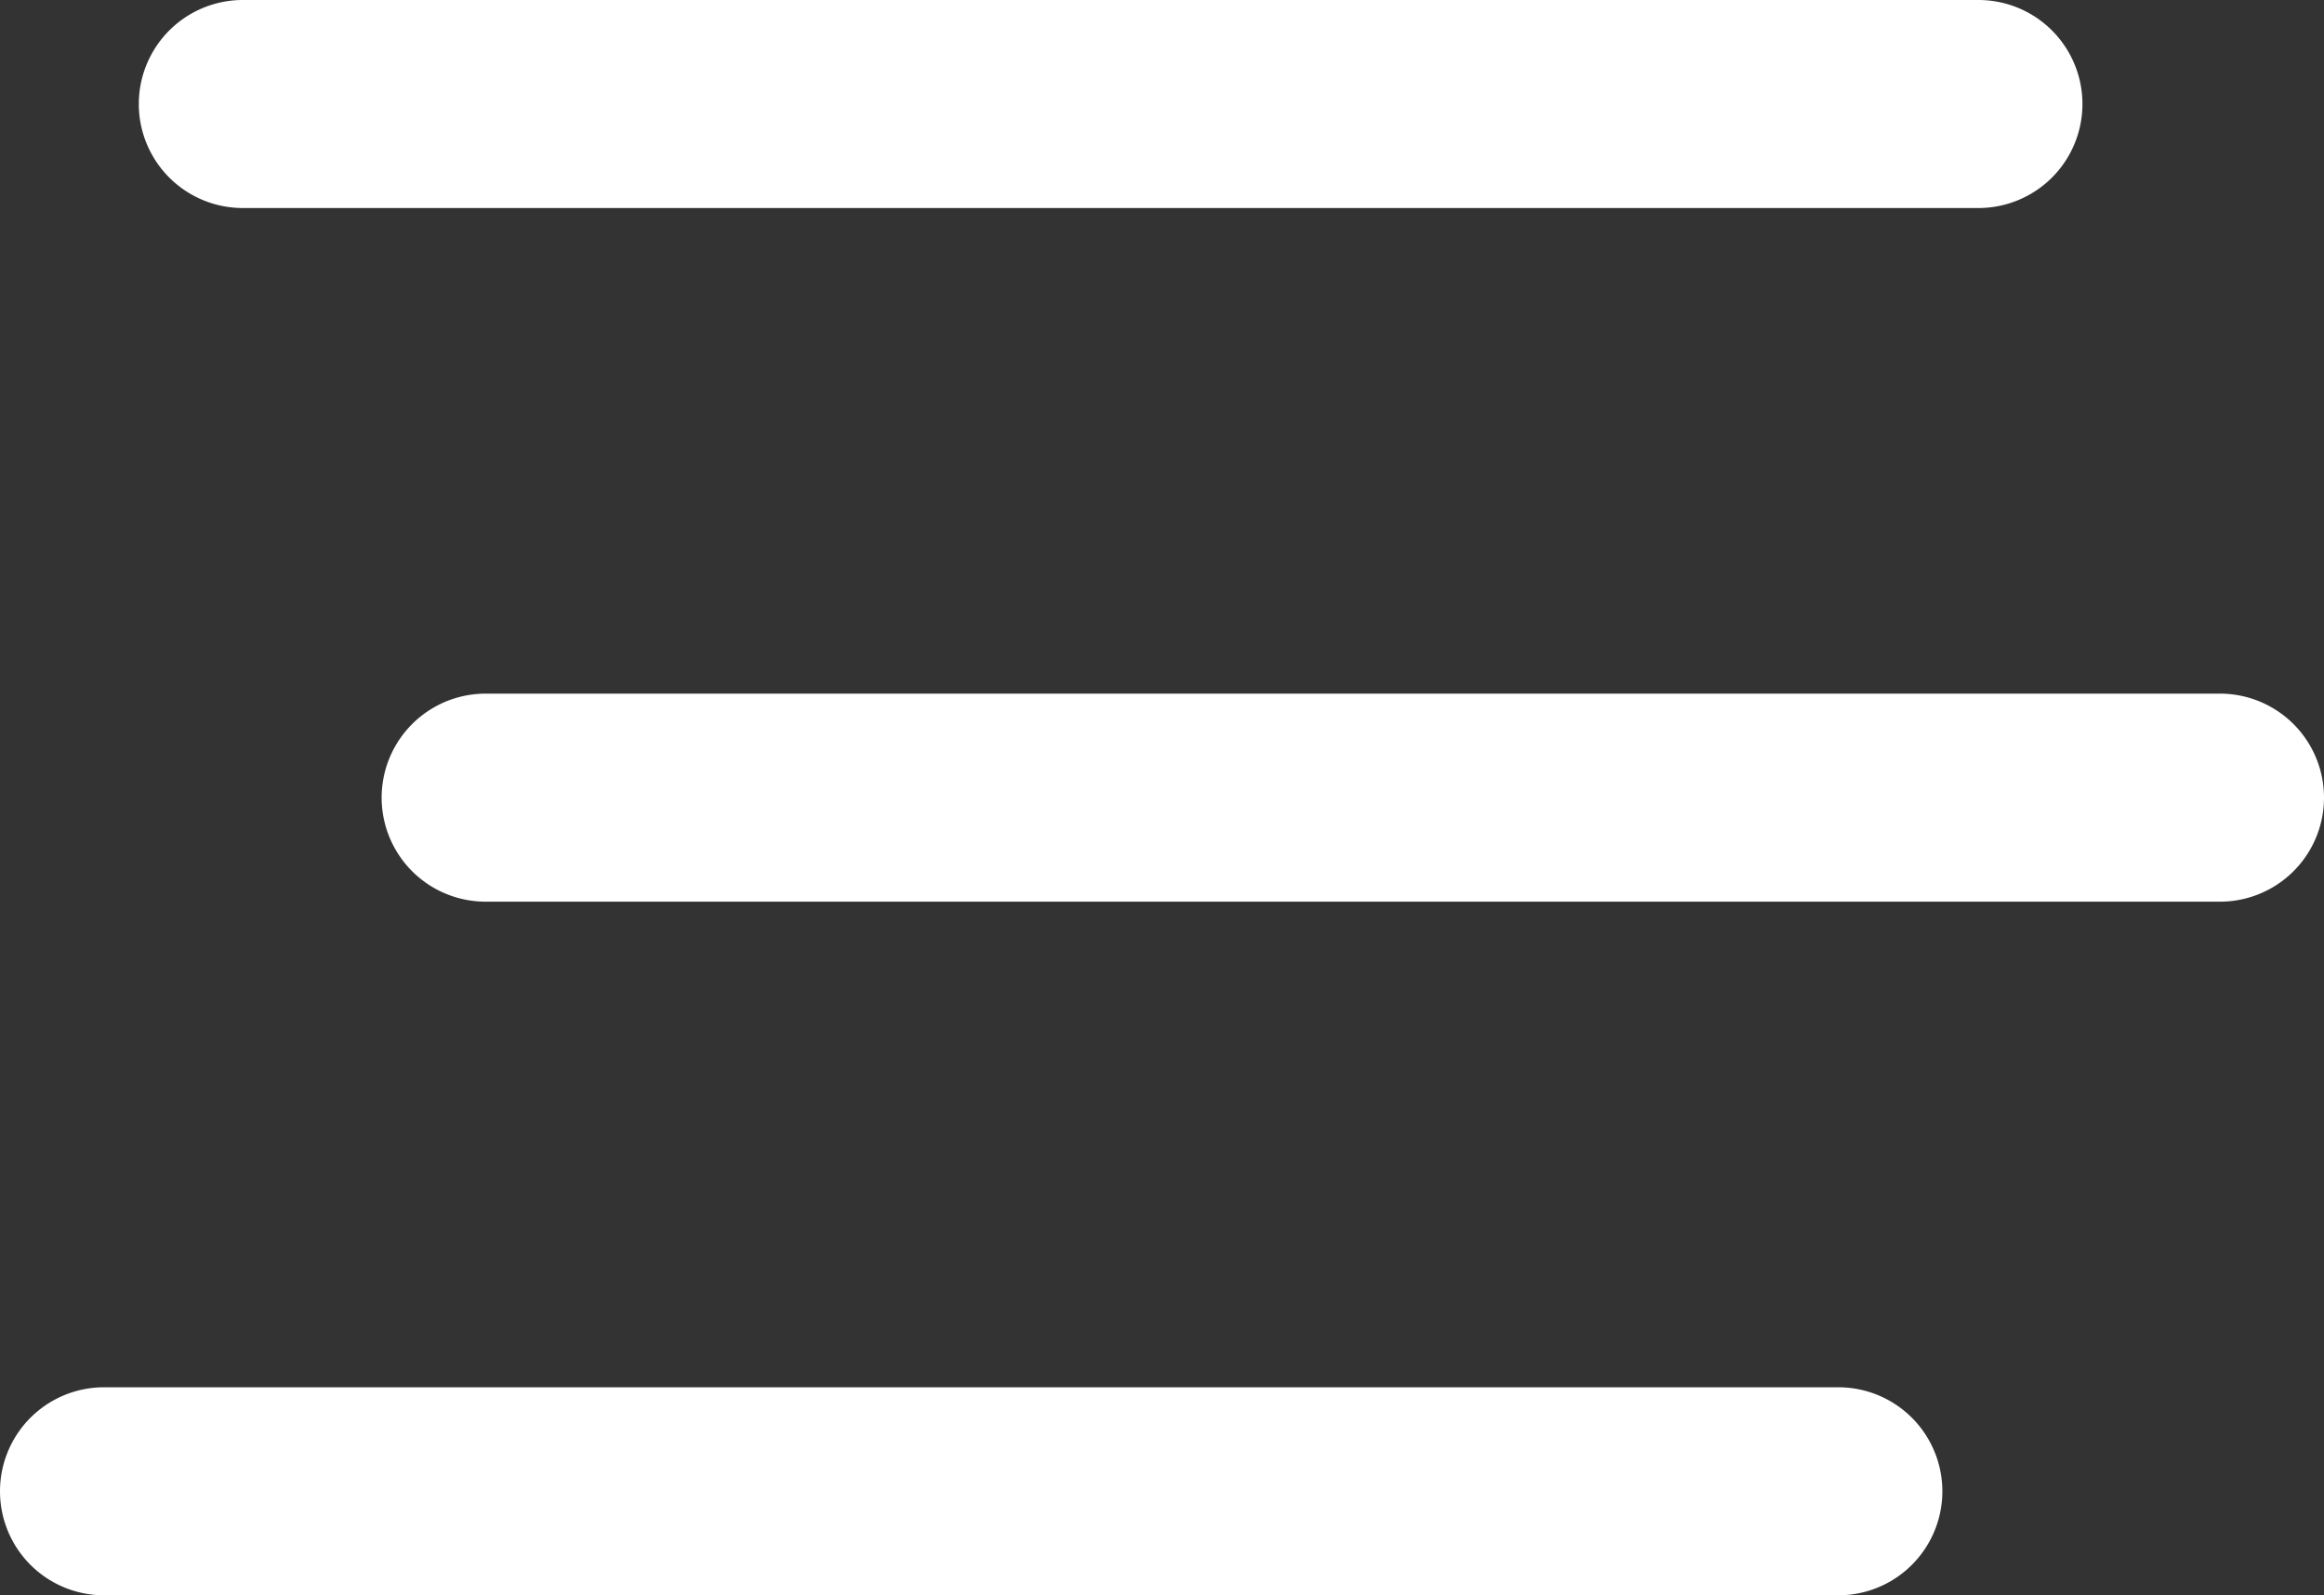 <svg id="icon" xmlns="http://www.w3.org/2000/svg" viewBox="0 0 72.83 50"><rect x="0" y="0" width="72.83" height="50" fill="#333333" stroke="none"/><defs><style>.cls-1{fill:#fff;}</style></defs><path class="cls-1" d="M69.57,28.26H15.22a3.26,3.26,0,1,1,0-6.52H69.57a3.26,3.26,0,1,1,0,6.52Z"/><path class="cls-1" d="M62,6.52H7.61A3.26,3.26,0,0,1,7.61,0H62a3.26,3.26,0,0,1,0,6.52Z"/><path class="cls-1" d="M57.61,50H3.26a3.26,3.26,0,0,1,0-6.52H57.61a3.26,3.26,0,0,1,0,6.52Z"/></svg>